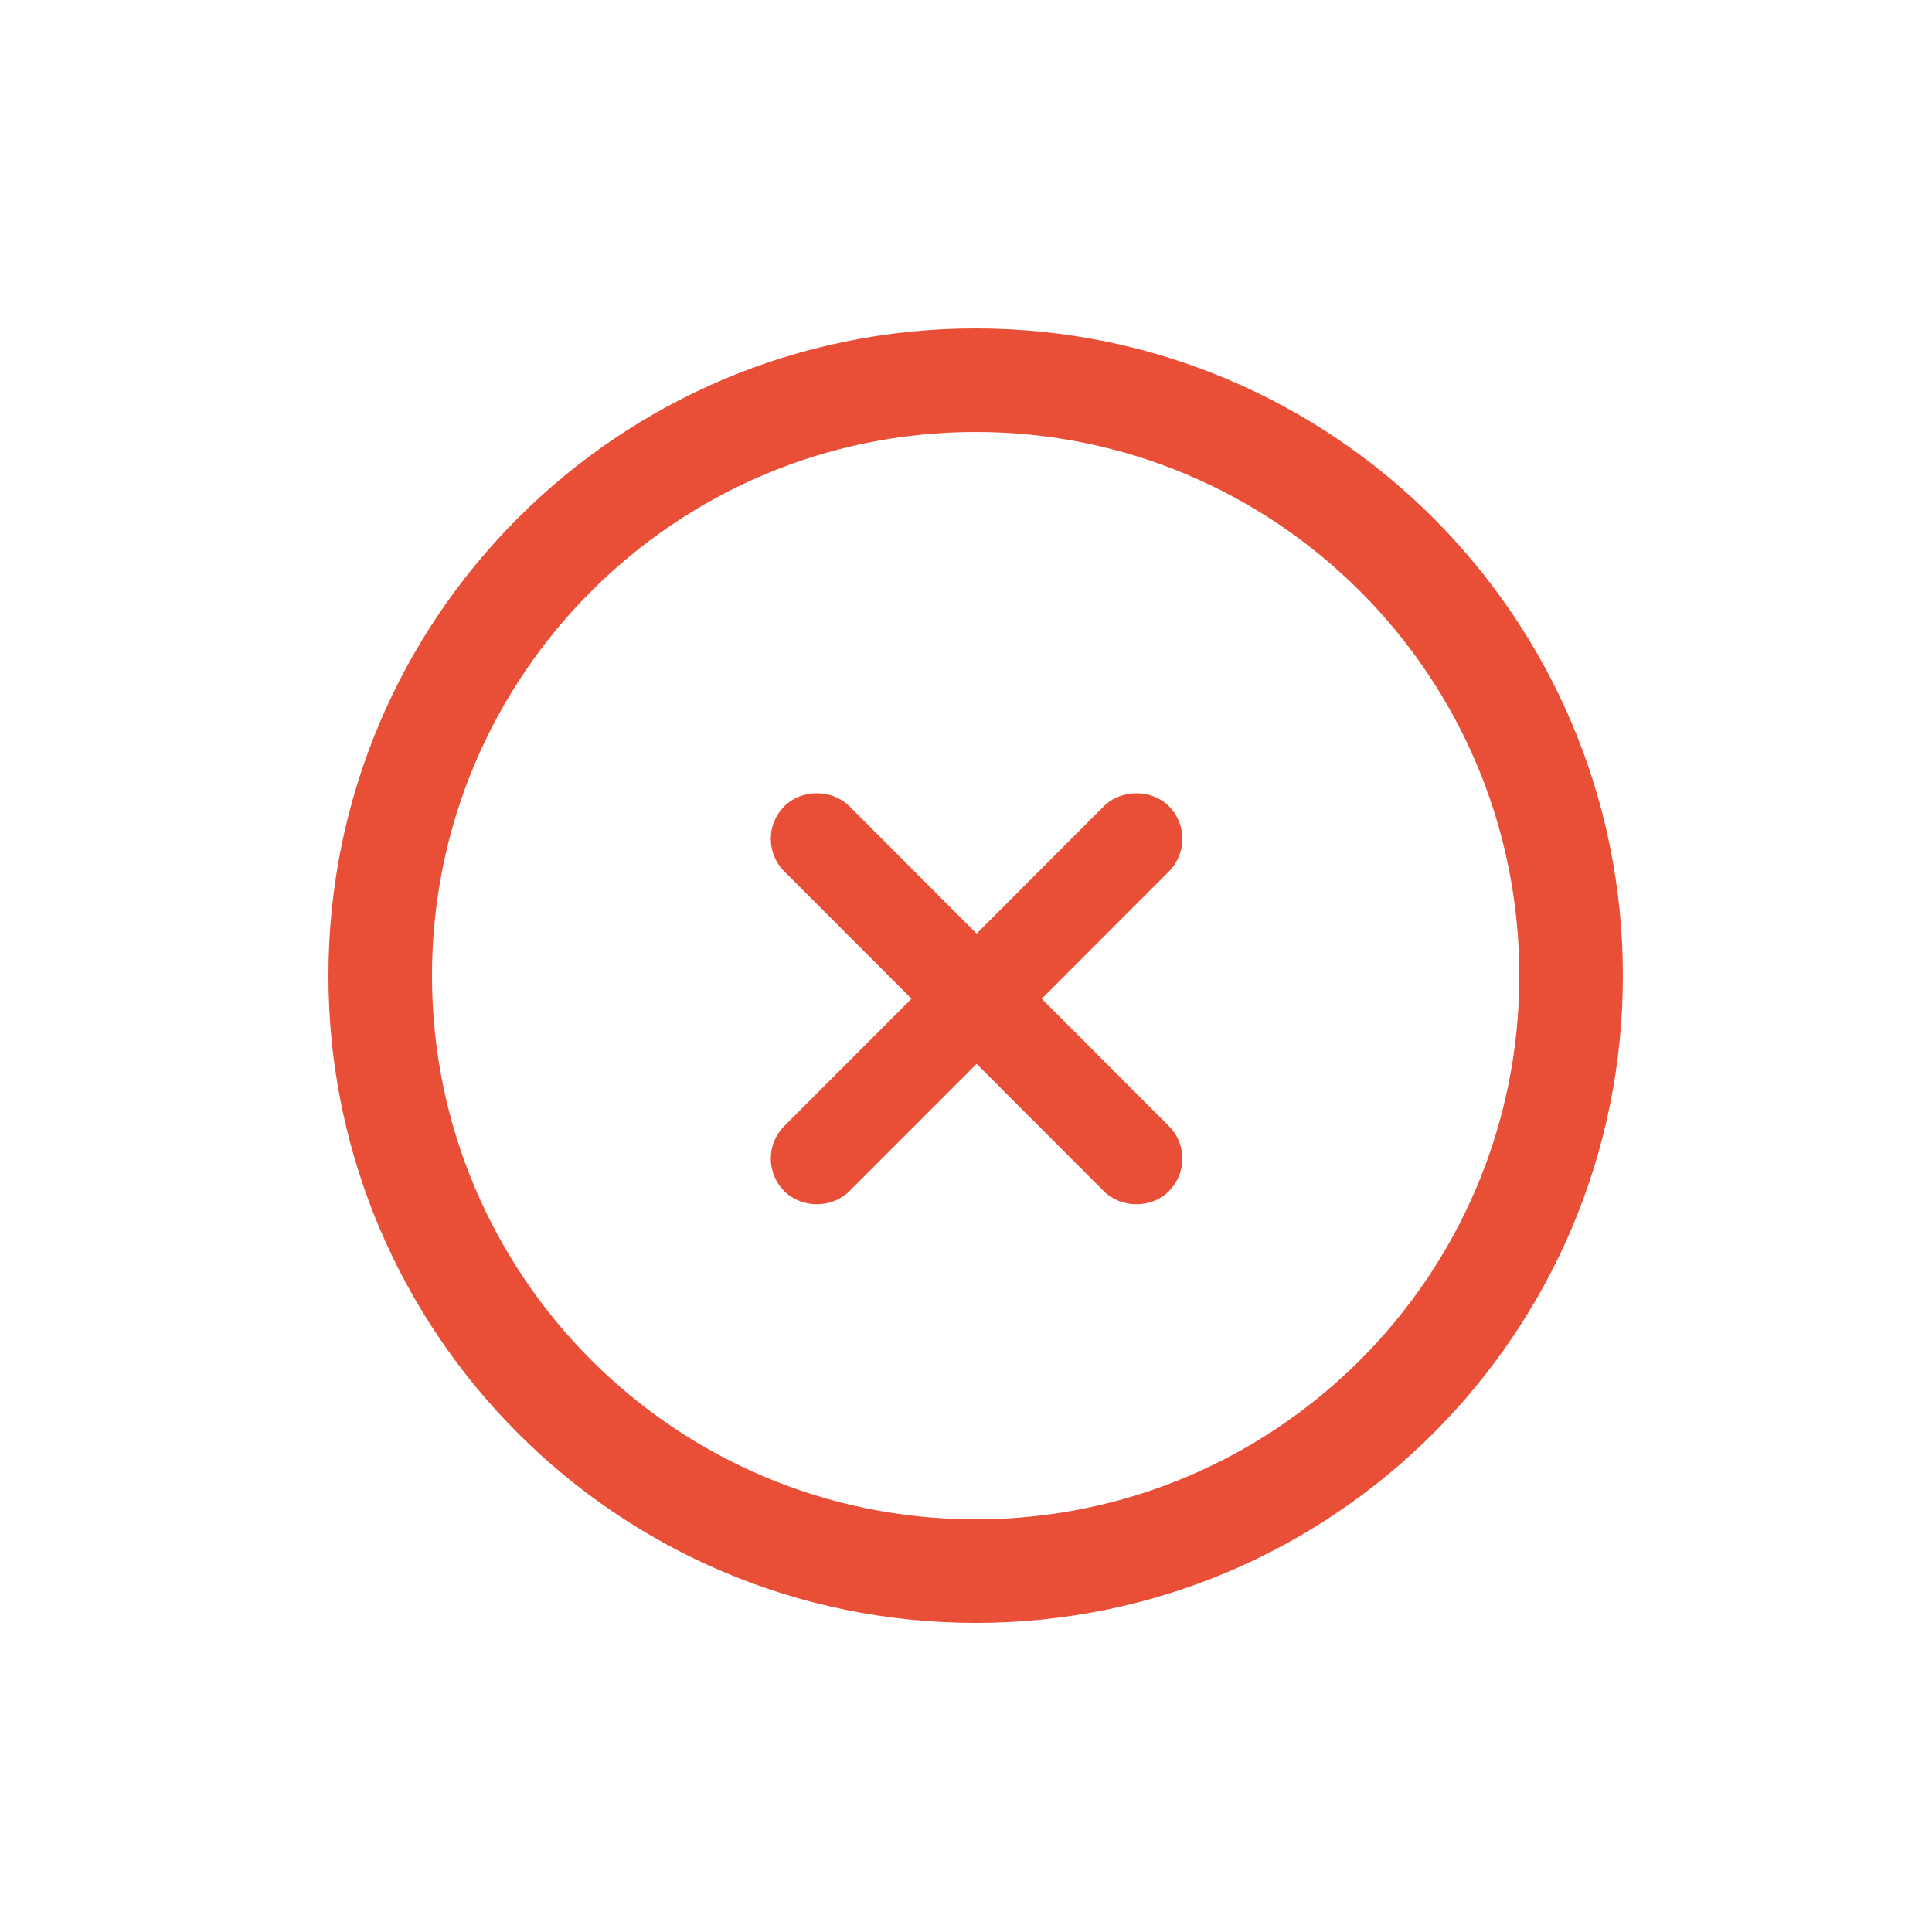 <svg width="100" height="100" viewBox="0 0 100 100" fill="none" xmlns="http://www.w3.org/2000/svg">
<path d="M53.919 51.694L60.502 45.106C61.431 44.174 61.431 42.66 60.502 41.728C59.603 40.837 58.036 40.837 57.133 41.732L50.549 48.325L43.961 41.728C43.065 40.837 41.491 40.833 40.596 41.733C39.663 42.661 39.663 44.174 40.596 45.106L47.179 51.694L40.596 58.282C39.663 59.211 39.663 60.724 40.596 61.656C41.491 62.556 43.066 62.556 43.961 61.656L50.549 55.064L57.133 61.656C58.032 62.556 59.603 62.556 60.502 61.656C60.952 61.202 61.197 60.605 61.197 59.967C61.197 59.334 60.952 58.732 60.502 58.287L53.919 51.694Z" fill="#E94F37"/>
<path fill-rule="evenodd" clip-rule="evenodd" d="M50.5 78.64C66.041 78.64 78.64 66.041 78.64 50.5C78.64 34.959 66.041 22.36 50.5 22.36C34.959 22.36 22.36 34.959 22.36 50.5C22.36 66.041 34.959 78.64 50.5 78.64ZM50.5 84C69.001 84 84 69.001 84 50.5C84 31.998 69.001 17 50.5 17C31.998 17 17 31.998 17 50.5C17 69.001 31.998 84 50.5 84Z" fill="#E94F37"/>
</svg>
